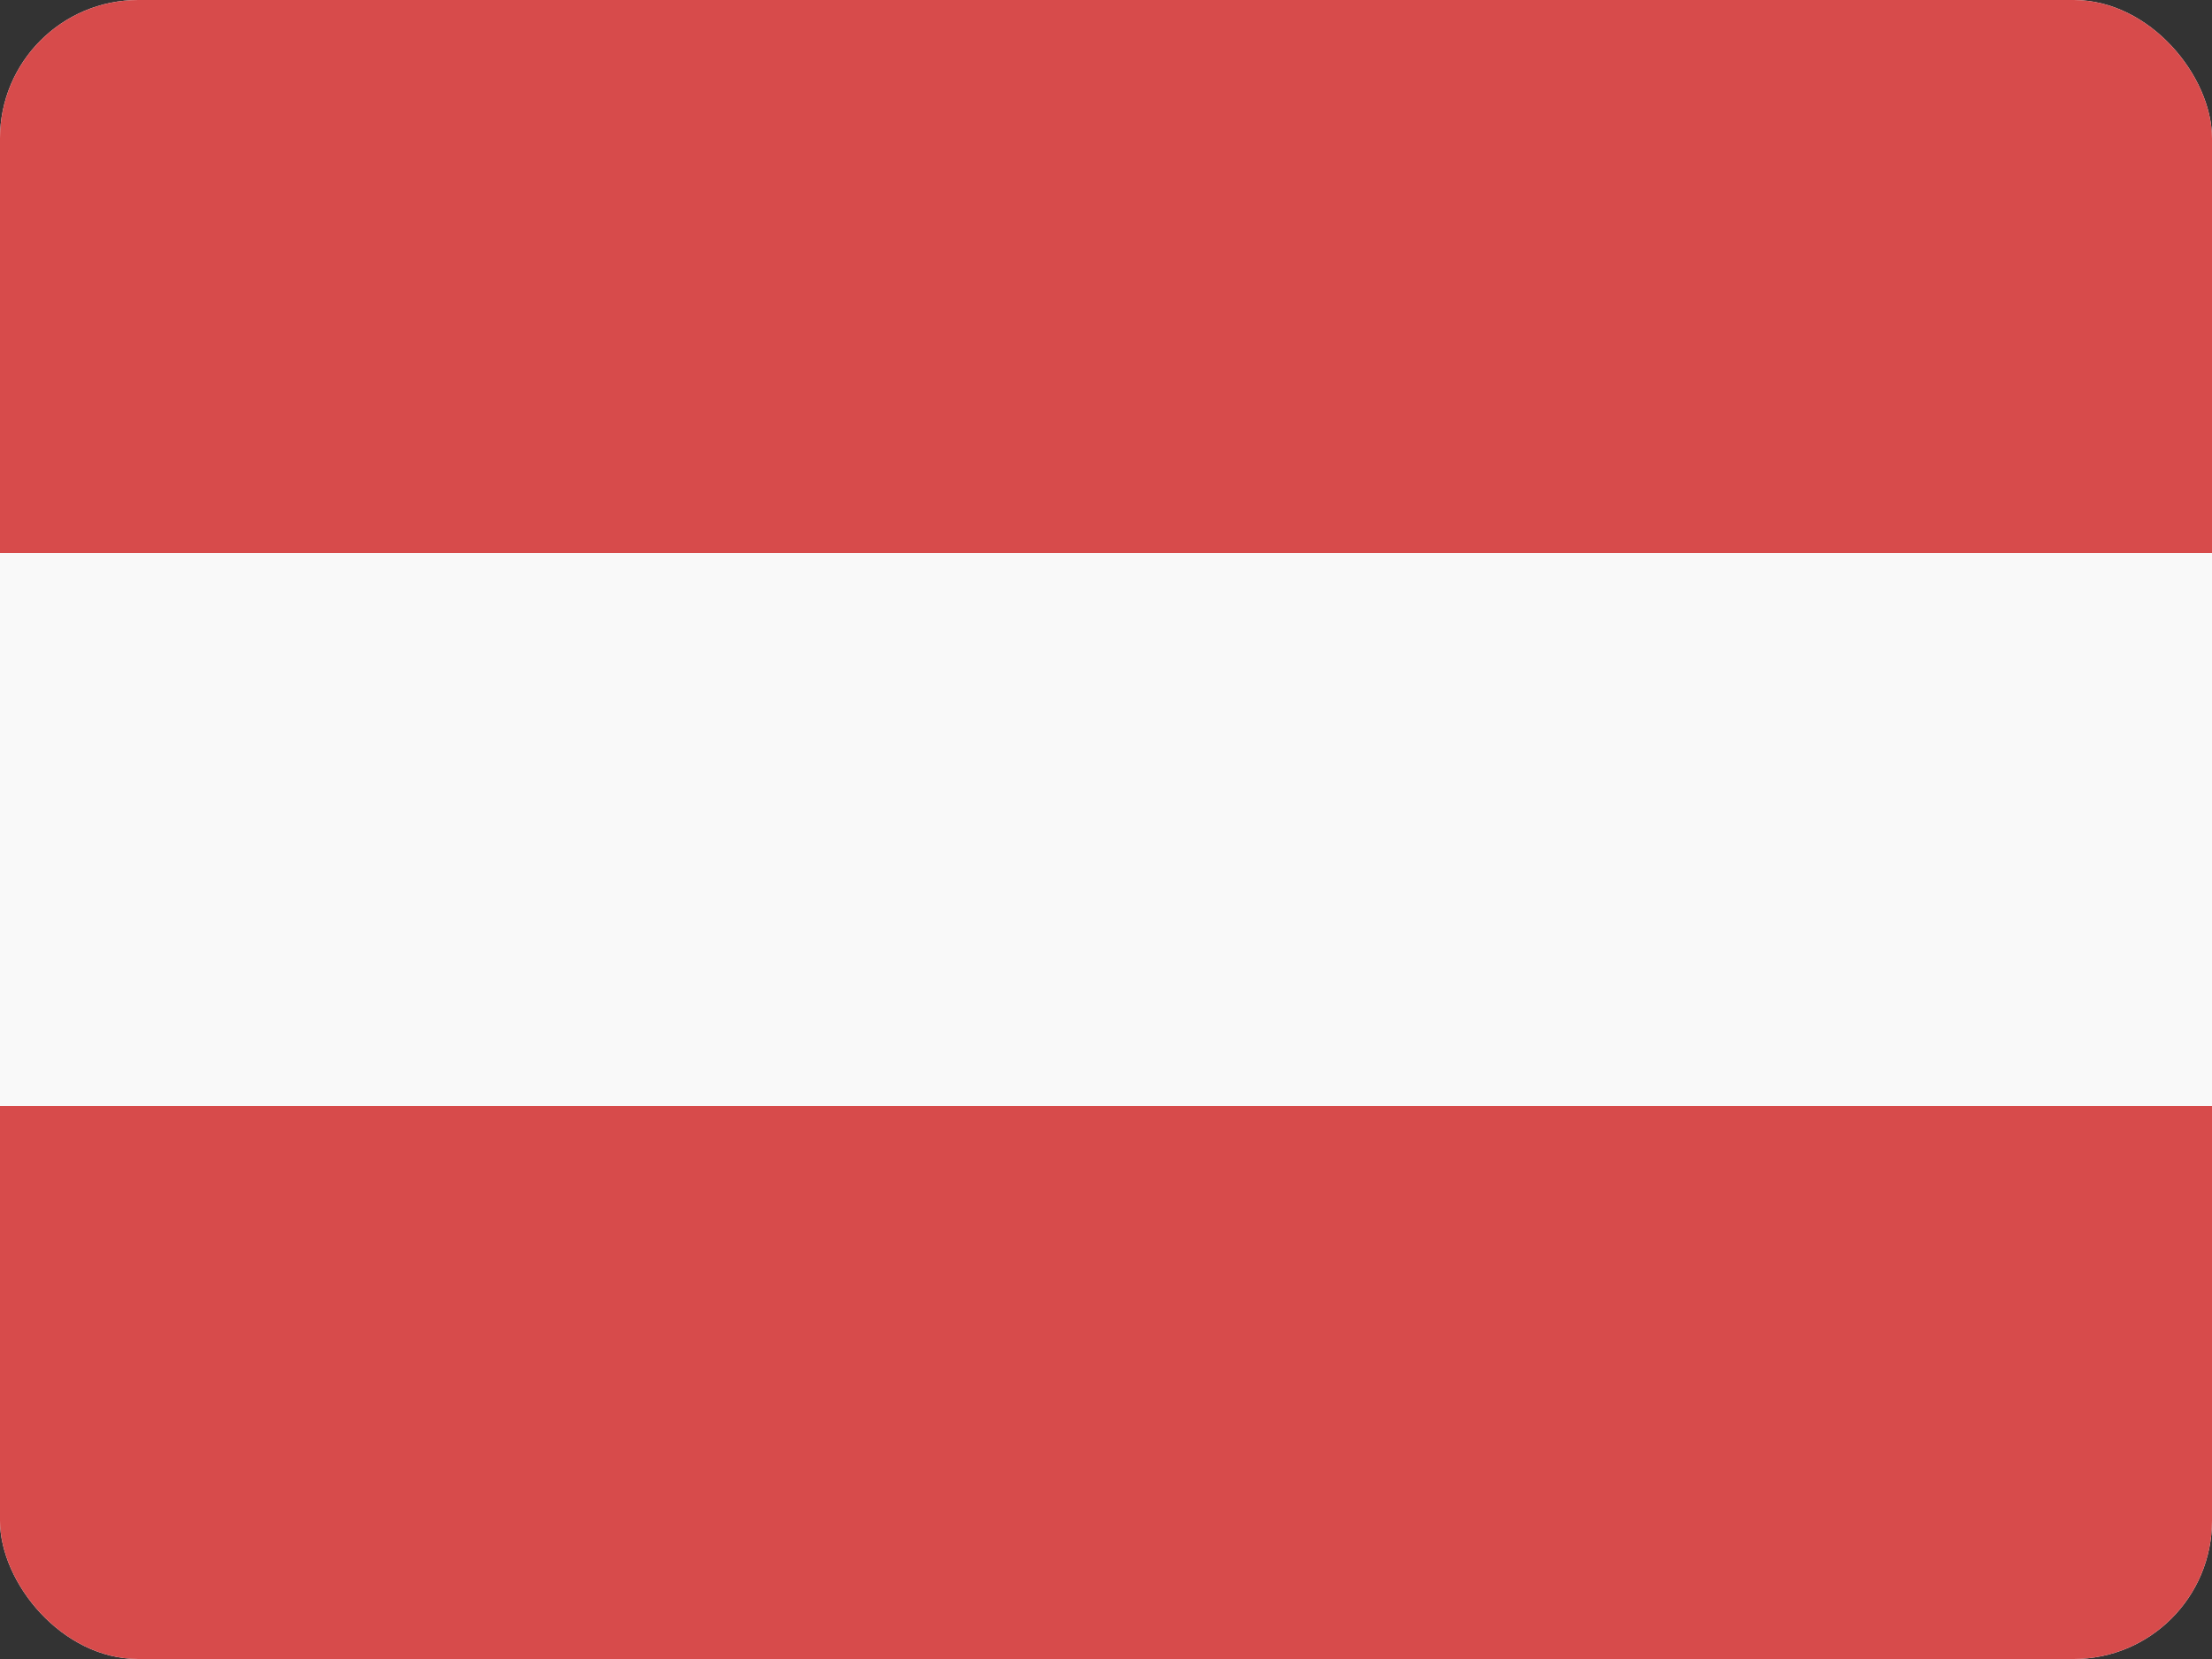 <svg width="32" height="24" viewBox="0 0 32 24" fill="none" xmlns="http://www.w3.org/2000/svg">
<rect x="0" y="0" width="32" height="24" fill="#333333" stroke="none"/>
<g clip-path="url(#clip0_440_1539)">
<rect width="32" height="24" rx="2" fill="#F9F9F9"/>
<rect y="16" width="32" height="8" fill="#D74B4B"/>
<rect width="32" height="8" fill="#D74B4B"/>
</g>
<defs>
<clipPath id="clip0_440_1539">
<rect width="32" height="24" rx="2" fill="white"/>
</clipPath>
</defs>
</svg>
